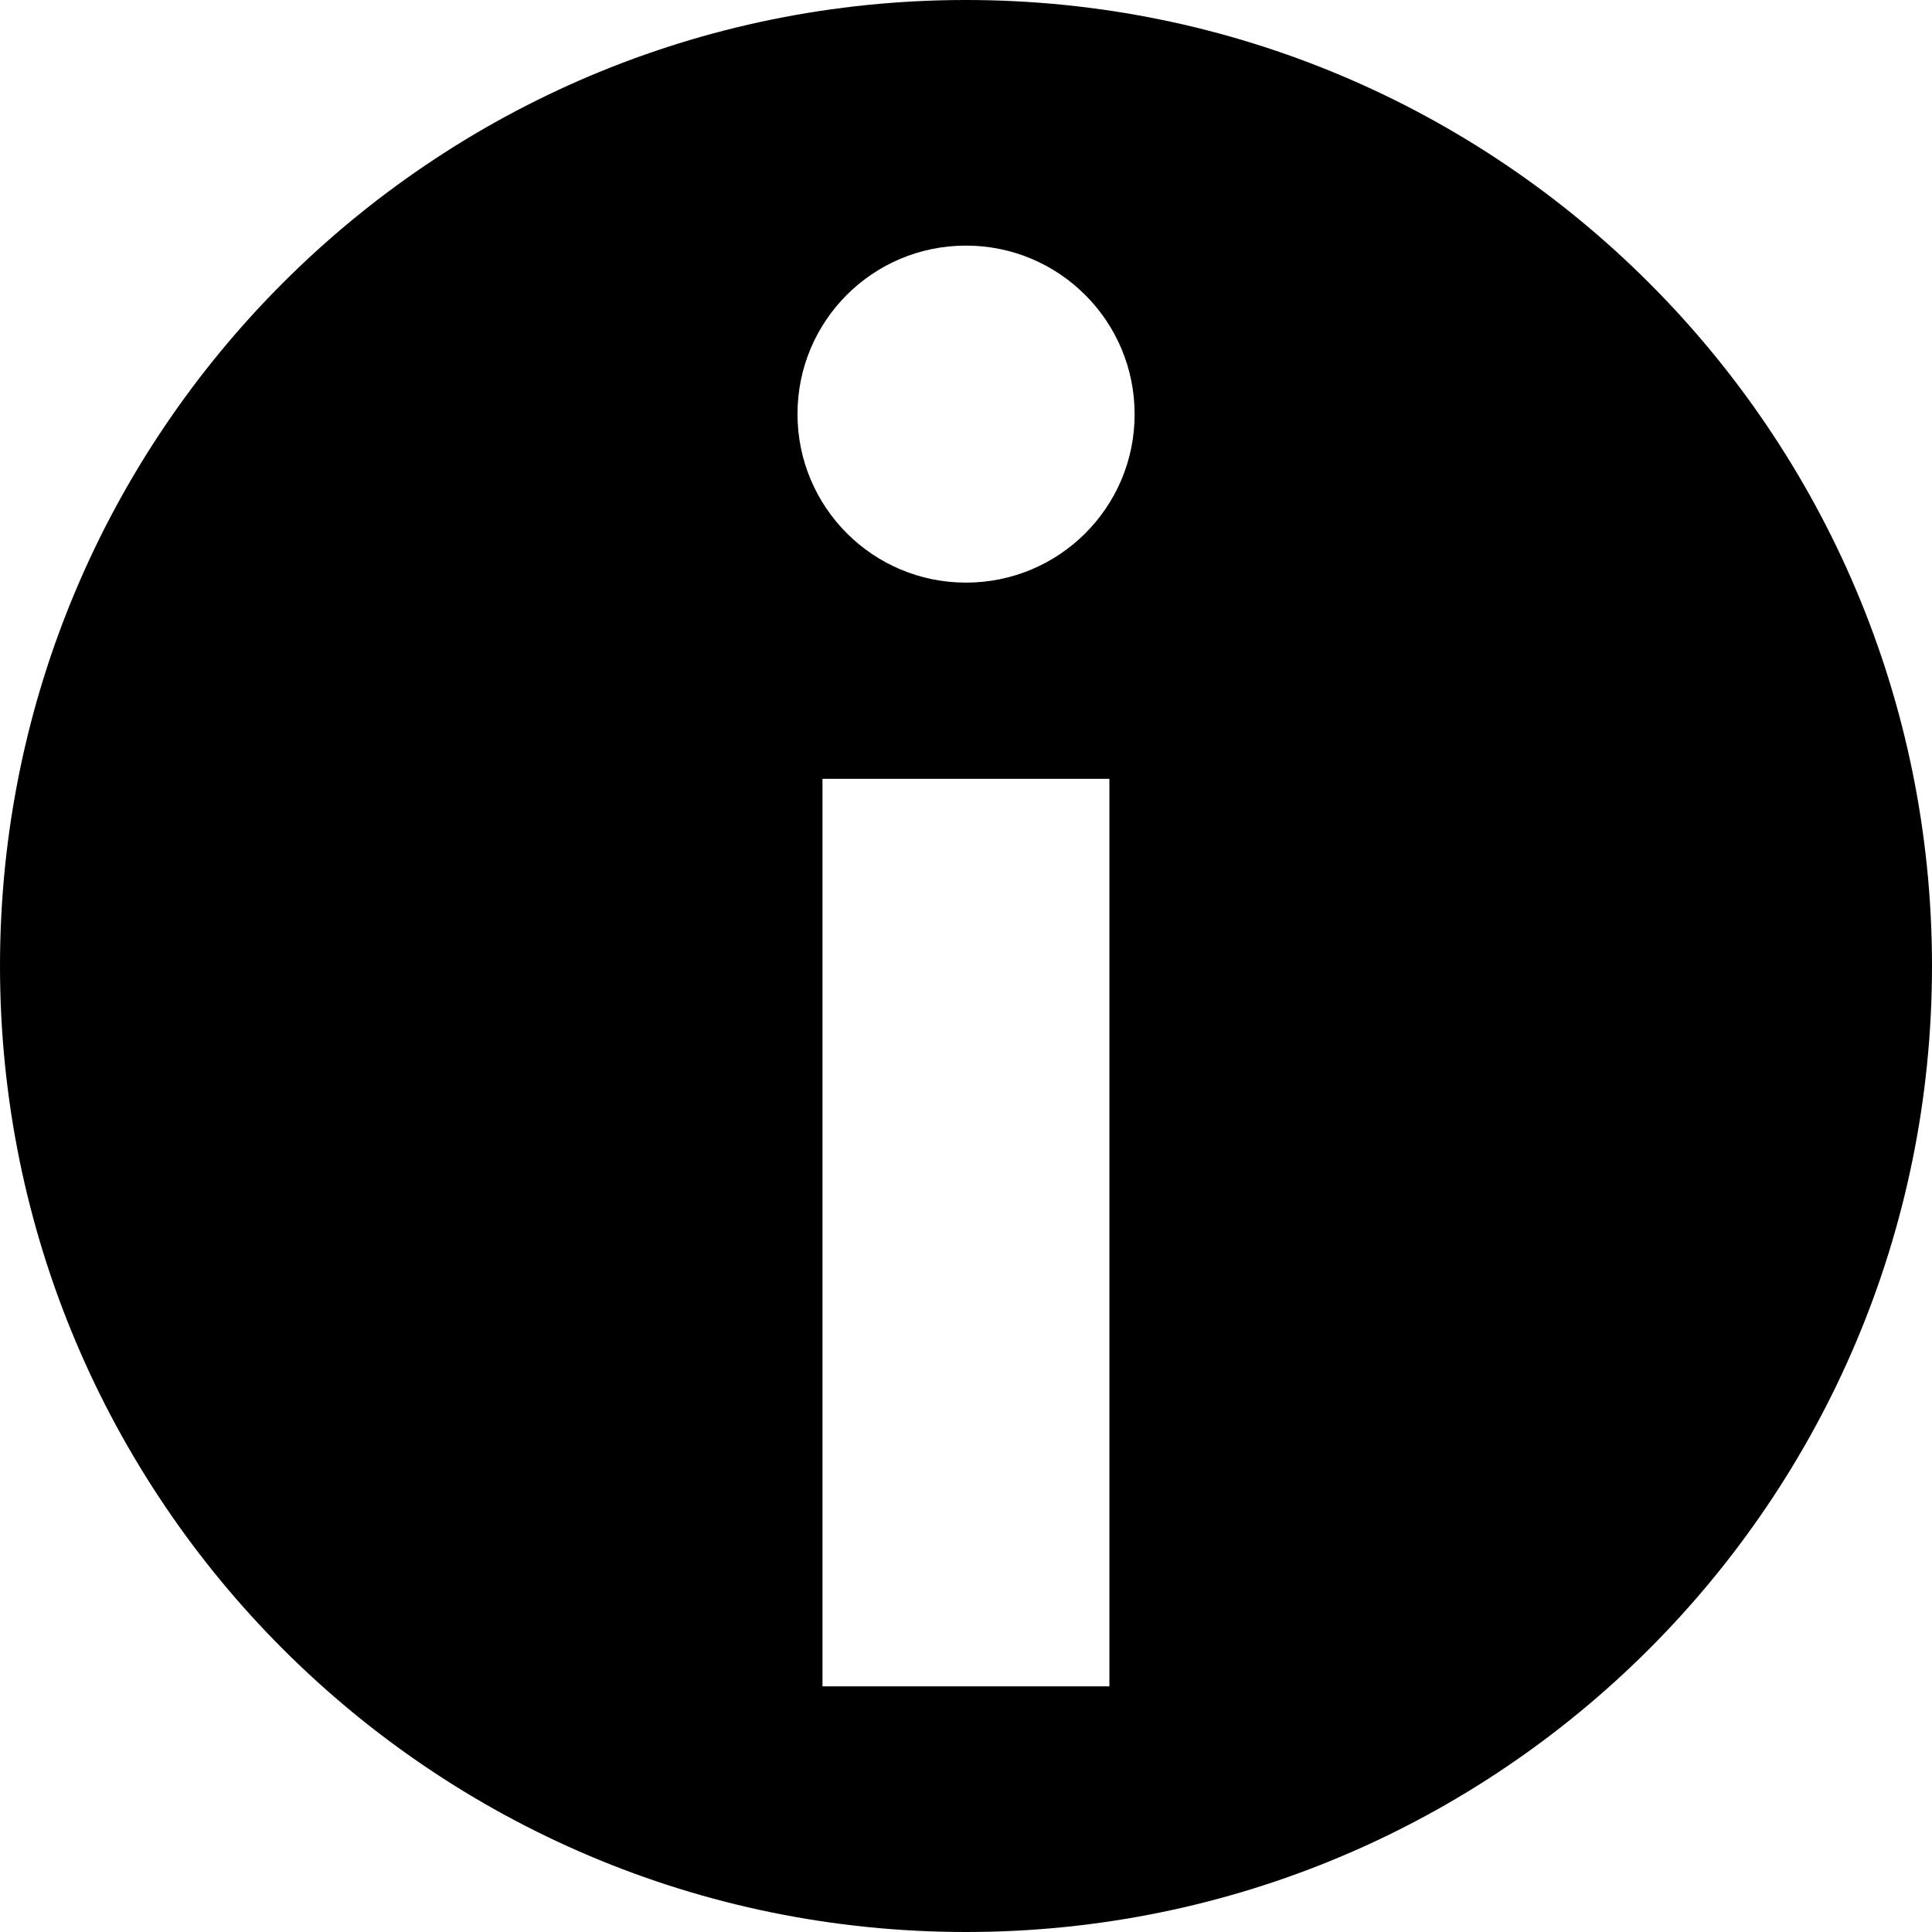 <!-- Generated by IcoMoon.io -->
<svg version="1.1" xmlns="http://www.w3.org/2000/svg" width="32" height="32" viewBox="0 0 32 32">
<path d="M16 0c-8.837 0-16 7.161-16 16 0 8.837 7.163 16 16 16s16-7.163 16-16c0-8.839-7.163-16-16-16zM18.375 27.931h-4.752v-15.031h4.752v15.031zM16 9.65c-1.543 0-2.791-1.25-2.791-2.793s1.248-2.789 2.791-2.789 2.793 1.25 2.793 2.793-1.25 2.789-2.793 2.789z"></path>
</svg>
